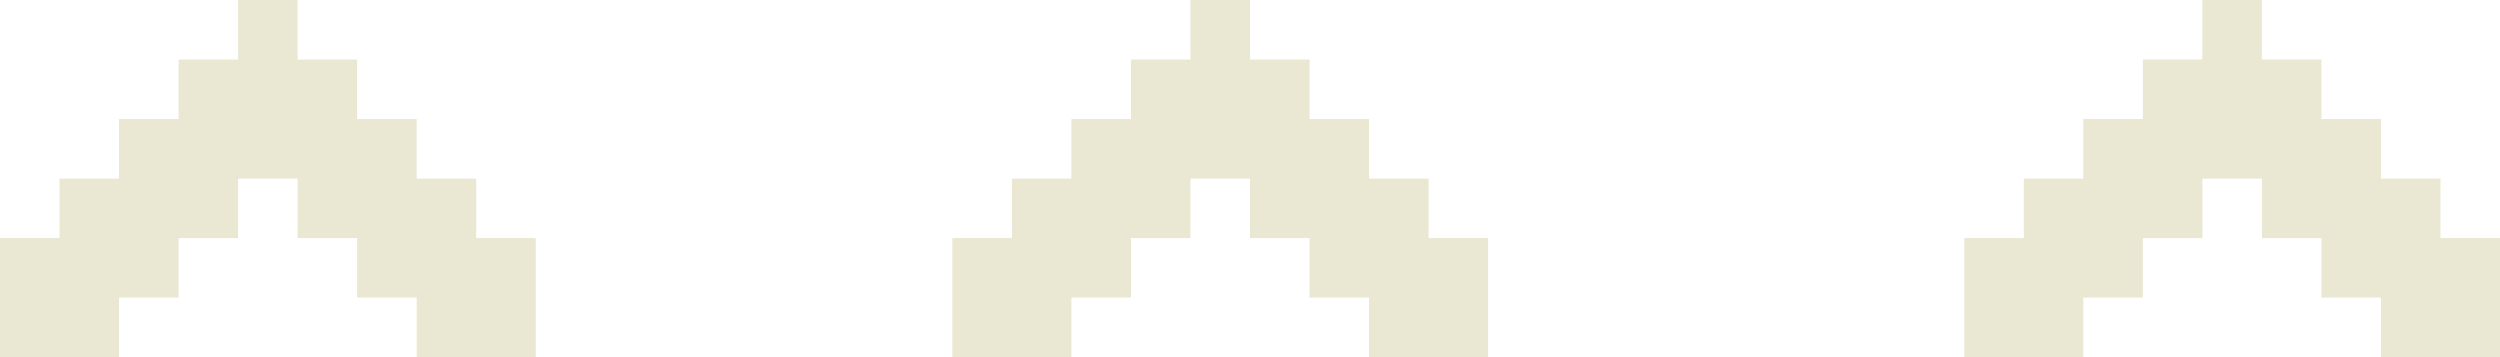 <svg id="arrows_group_up.svg" xmlns="http://www.w3.org/2000/svg" width="42" height="6" viewBox="0 0 42 6">
  <defs>
    <style>
      .cls-1 {
        fill: #eae7d2;
        fill-rule: evenodd;
      }
    </style>
  </defs>
  <path id="_3" data-name="3" class="cls-1" d="M41,99V98h1V97h1V96h1V95h1v1h1v1h1v1h1v1h1v2H47v-1H46V99H45V98H44v1H43v1H42v1H40V99h1Z" transform="translate(-40 -95)"/>
  <path id="_2" data-name="2" class="cls-1" d="M57,99V98h1V97h1V96h1V95h1v1h1v1h1v1h1v1h1v2H63v-1H62V99H61V98H60v1H59v1H58v1H56V99h1Z" transform="translate(-40 -95)"/>
  <path id="_1" data-name="1" class="cls-1" d="M74,99V98h1V97h1V96h1V95h1v1h1v1h1v1h1v1h1v2H80v-1H79V99H78V98H77v1H76v1H75v1H73V99h1Z" transform="translate(-40 -95)"/>
</svg>

